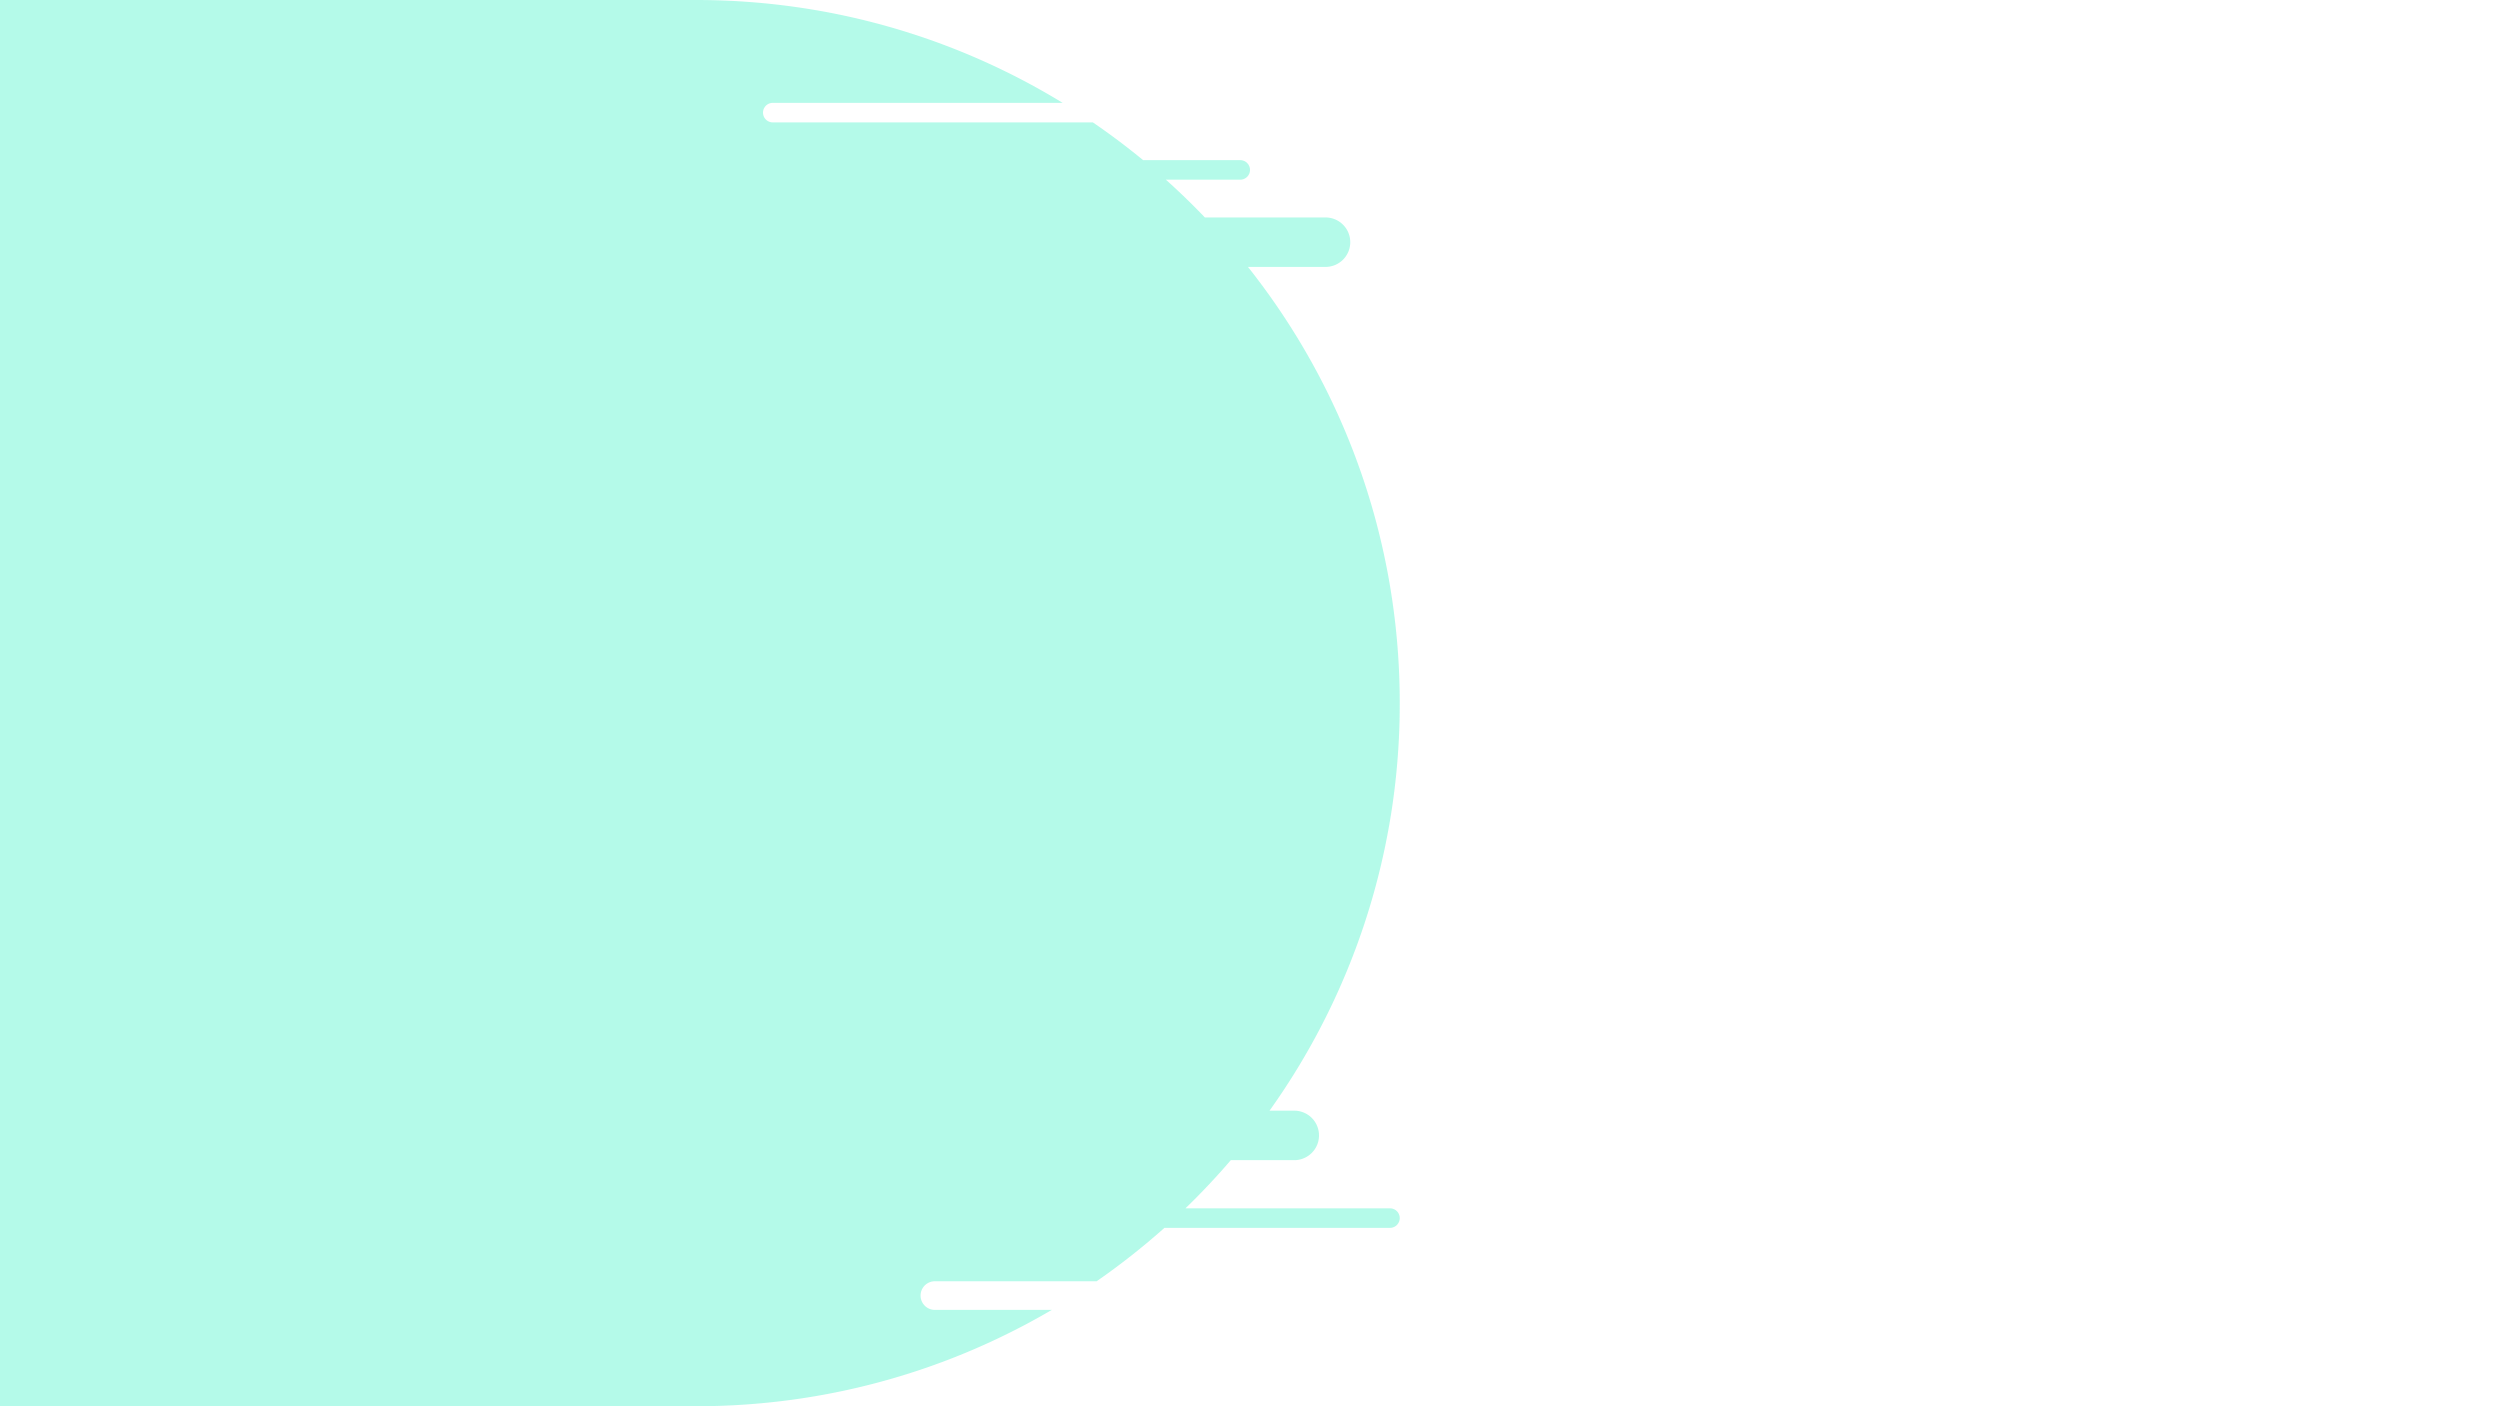 <svg xmlns="http://www.w3.org/2000/svg" xmlns:xlink="http://www.w3.org/1999/xlink" viewBox="0 0 1920 1080">
  <defs>
    <style>
      .cls-1 {
        clip-path: url(#clip-Web_1920_1);
      }

      .cls-2 {
        fill: rgba(62,241,198,0.39);
      }

      .cls-3 {
        fill: #fff;
      }
    </style>
    <clipPath id="clip-Web_1920_1">
      <rect width="1920" height="1080"/>
    </clipPath>
  </defs>
  <g id="Web_1920_1" data-name="Web 1920 – 1" class="cls-1">
    <rect class="cls-3" width="1920" height="1080"/>
    <path id="Subtraction_1" data-name="Subtraction 1" class="cls-2" d="M651,1080H0V0H651c12.746.011,25.628.472,38.289,1.369,12.529.888,25.169,2.226,37.569,3.978A537.358,537.358,0,0,1,932.121,79H709.5a7.5,7.5,0,0,0,0,15H955.316c13.238,9.048,26.232,18.805,38.621,29H1068.5a7.5,7.5,0,1,1,0,15h-57.105c10.313,9.248,20.389,19.006,29.948,29H1134a19,19,0,1,1,0,38h-59.55c9.1,11.484,17.836,23.474,25.958,35.635,8.161,12.218,15.911,24.919,23.037,37.75,7.166,12.9,13.877,26.26,19.949,39.7,6.115,13.537,11.732,27.494,16.694,41.482,5.006,14.11,9.472,28.611,13.274,43.1,3.84,14.631,7.1,29.619,9.688,44.549,2.617,15.1,4.614,30.519,5.934,45.834,1.337,15.506,2.015,31.3,2.015,46.952a537.242,537.242,0,0,1-100,313h19a19,19,0,1,1,0,38h-48.739c-10.983,12.816-22.7,25.265-34.834,37H1183.5a7.5,7.5,0,0,1,0,15H1010.276a544.918,544.918,0,0,1-52.054,41H834a11,11,0,1,0,0,22h89.769a537.319,537.319,0,0,1-199.426,69A547.861,547.861,0,0,1,651,1080Z" transform="translate(-116)"/>
  </g>
</svg>
